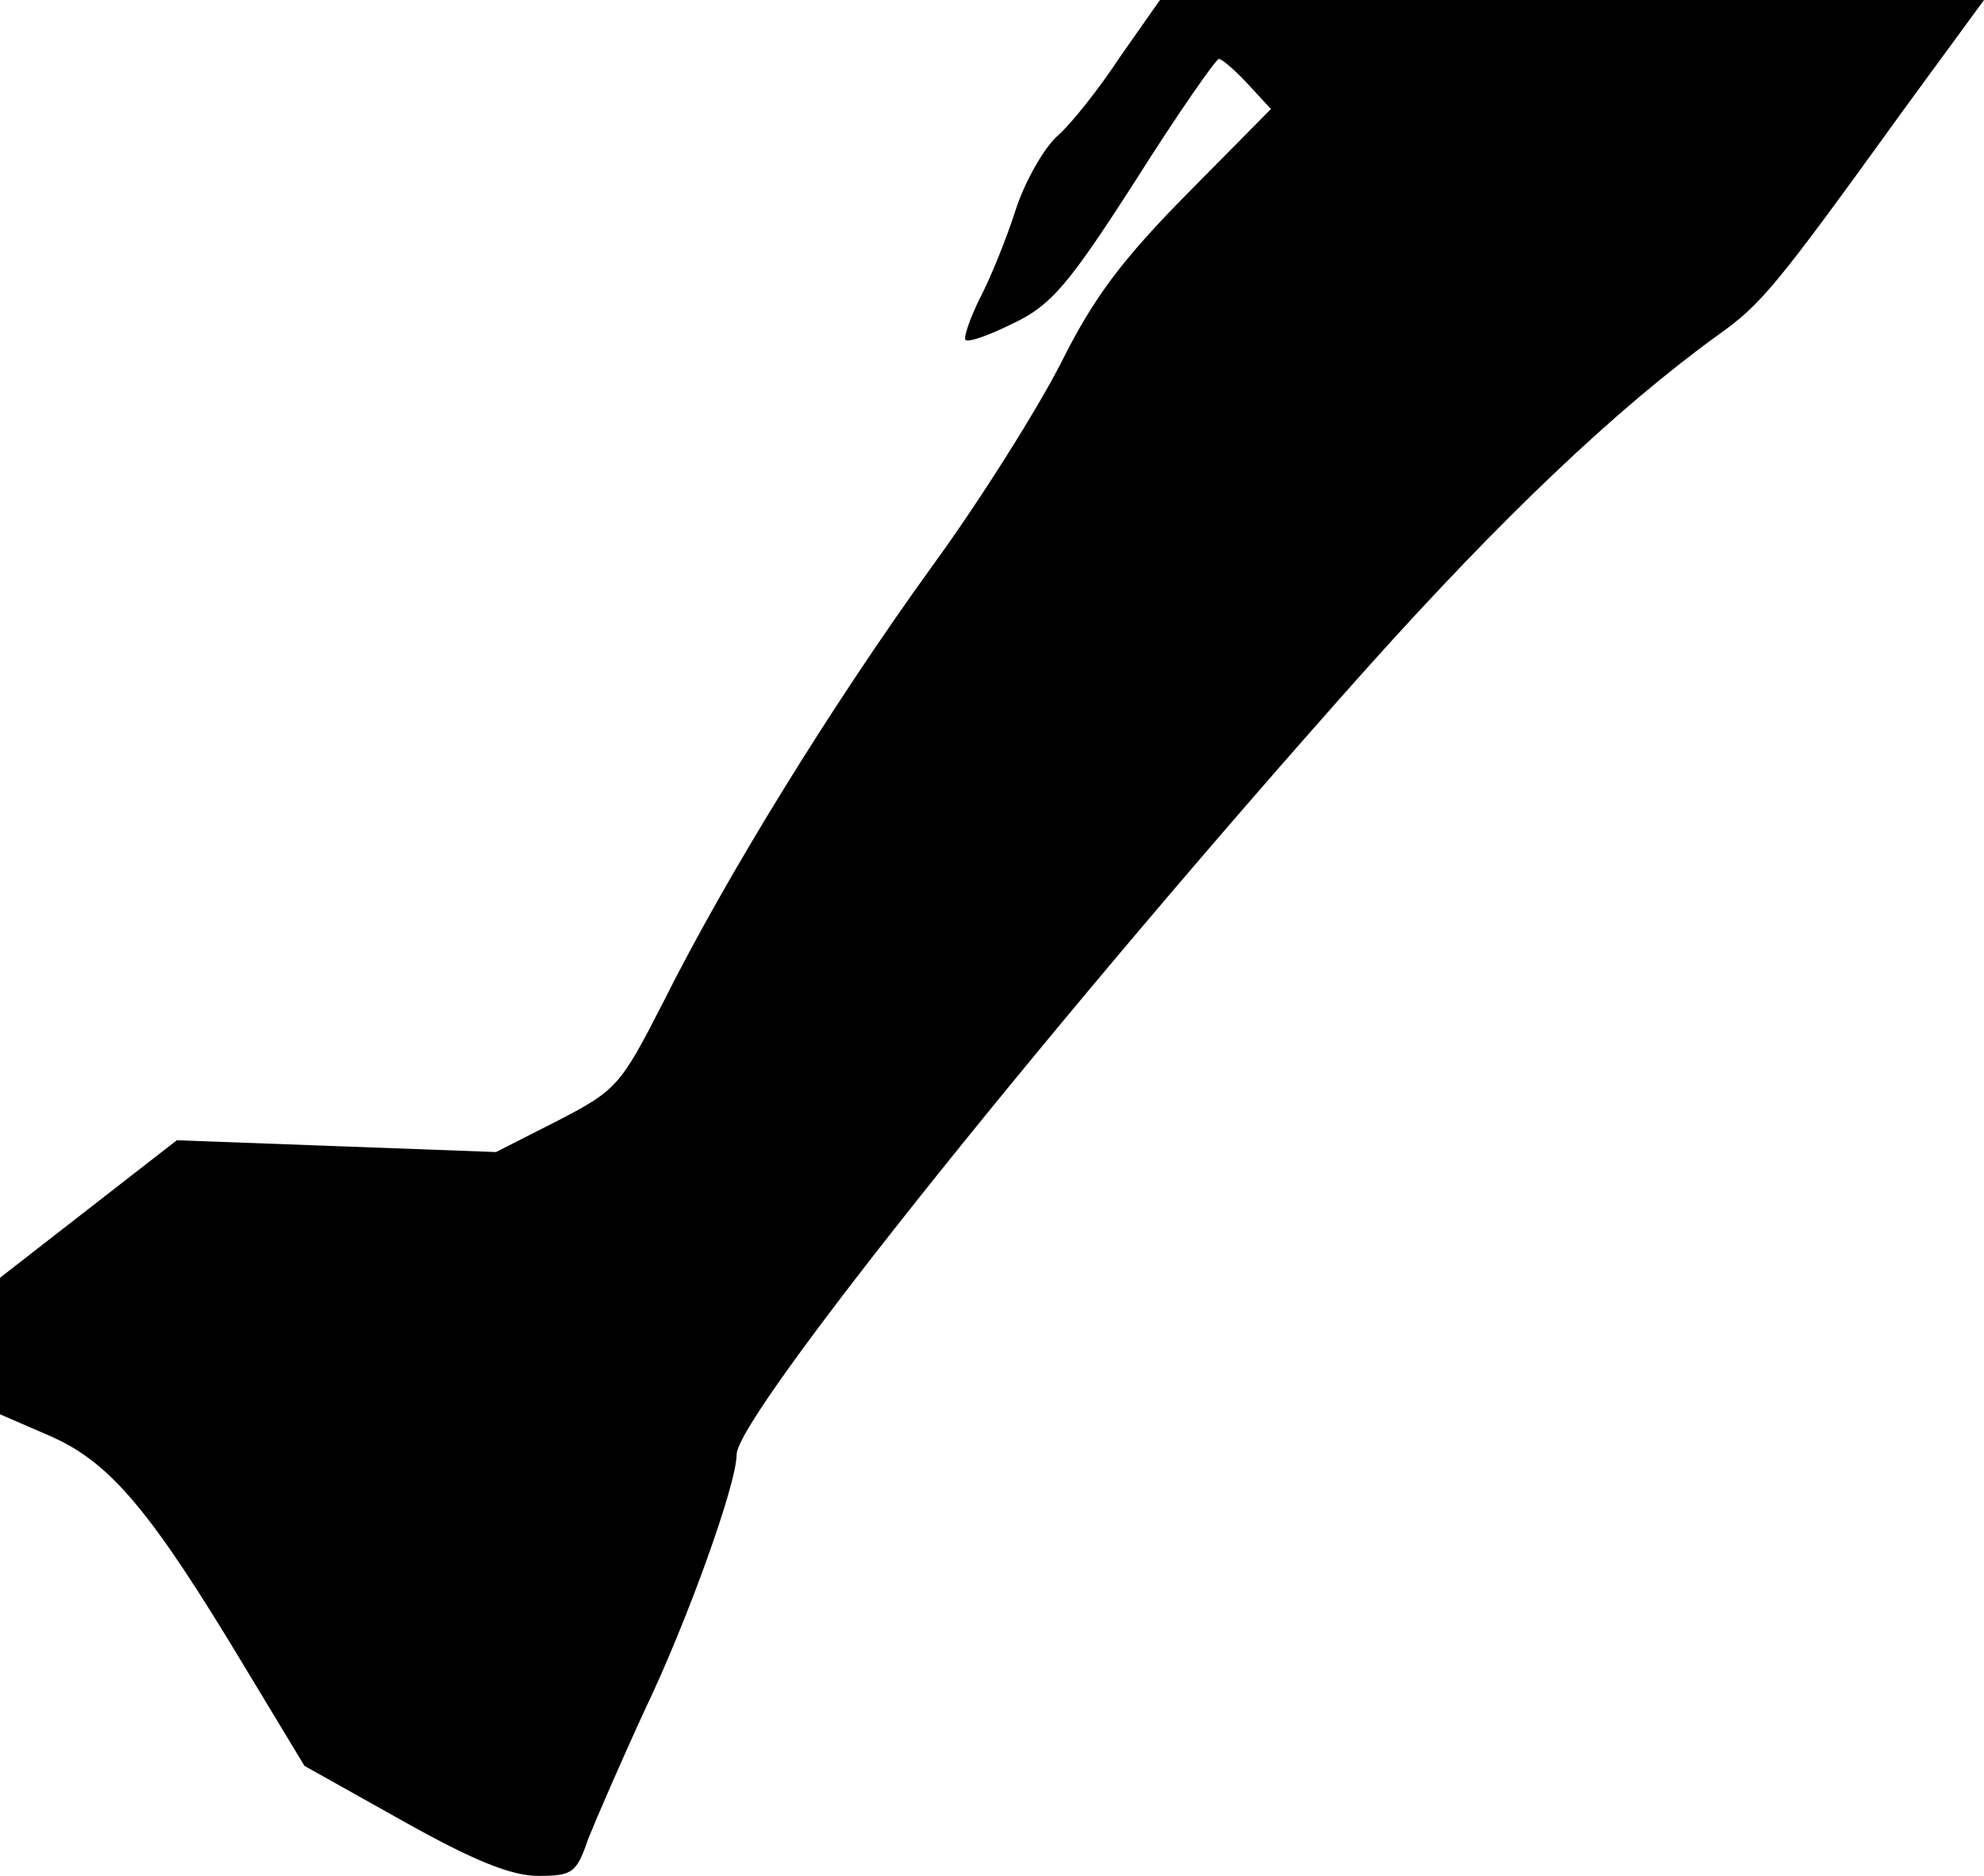 <?xml version="1.0" standalone="no"?>
<!DOCTYPE svg PUBLIC "-//W3C//DTD SVG 20010904//EN"
 "http://www.w3.org/TR/2001/REC-SVG-20010904/DTD/svg10.dtd">
<svg version="1.0" xmlns="http://www.w3.org/2000/svg"
 width="202pt" height="191pt" viewBox="0 0 202 191"
 preserveAspectRatio="xMidYMid meet">
<g transform="translate(0,191) scale(0.1,-0.1)"
fill="#000000" stroke="none">
<path fill="#000000" stroke="none" d="M1141 1853 c-21 -32 -50 -69 -65 -82
-14 -13 -33 -47 -42 -75 -9 -28 -25 -68 -36 -89 -11 -22 -17 -41 -15 -43 3 -3
25 5 49 17 38 18 56 39 124 145 43 68 82 124 85 124 3 0 16 -11 29 -25 l24
-26 -86 -87 c-67 -68 -95 -106 -128 -172 -24 -47 -83 -141 -132 -208 -101
-140 -208 -313 -273 -443 -43 -84 -47 -89 -107 -120 l-63 -32 -162 6 -163 6
-90 -70 -90 -70 0 -69 0 -70 53 -23 c60 -27 101 -76 196 -234 l61 -101 100
-56 c73 -41 111 -56 138 -56 35 0 39 3 51 38 8 20 34 80 58 132 43 90 93 229
93 259 0 40 333 455 642 801 138 154 254 264 356 338 45 32 58 47 190 230 l82
112 -419 0 -420 0 -40 -57z"/>
</g>
</svg>
